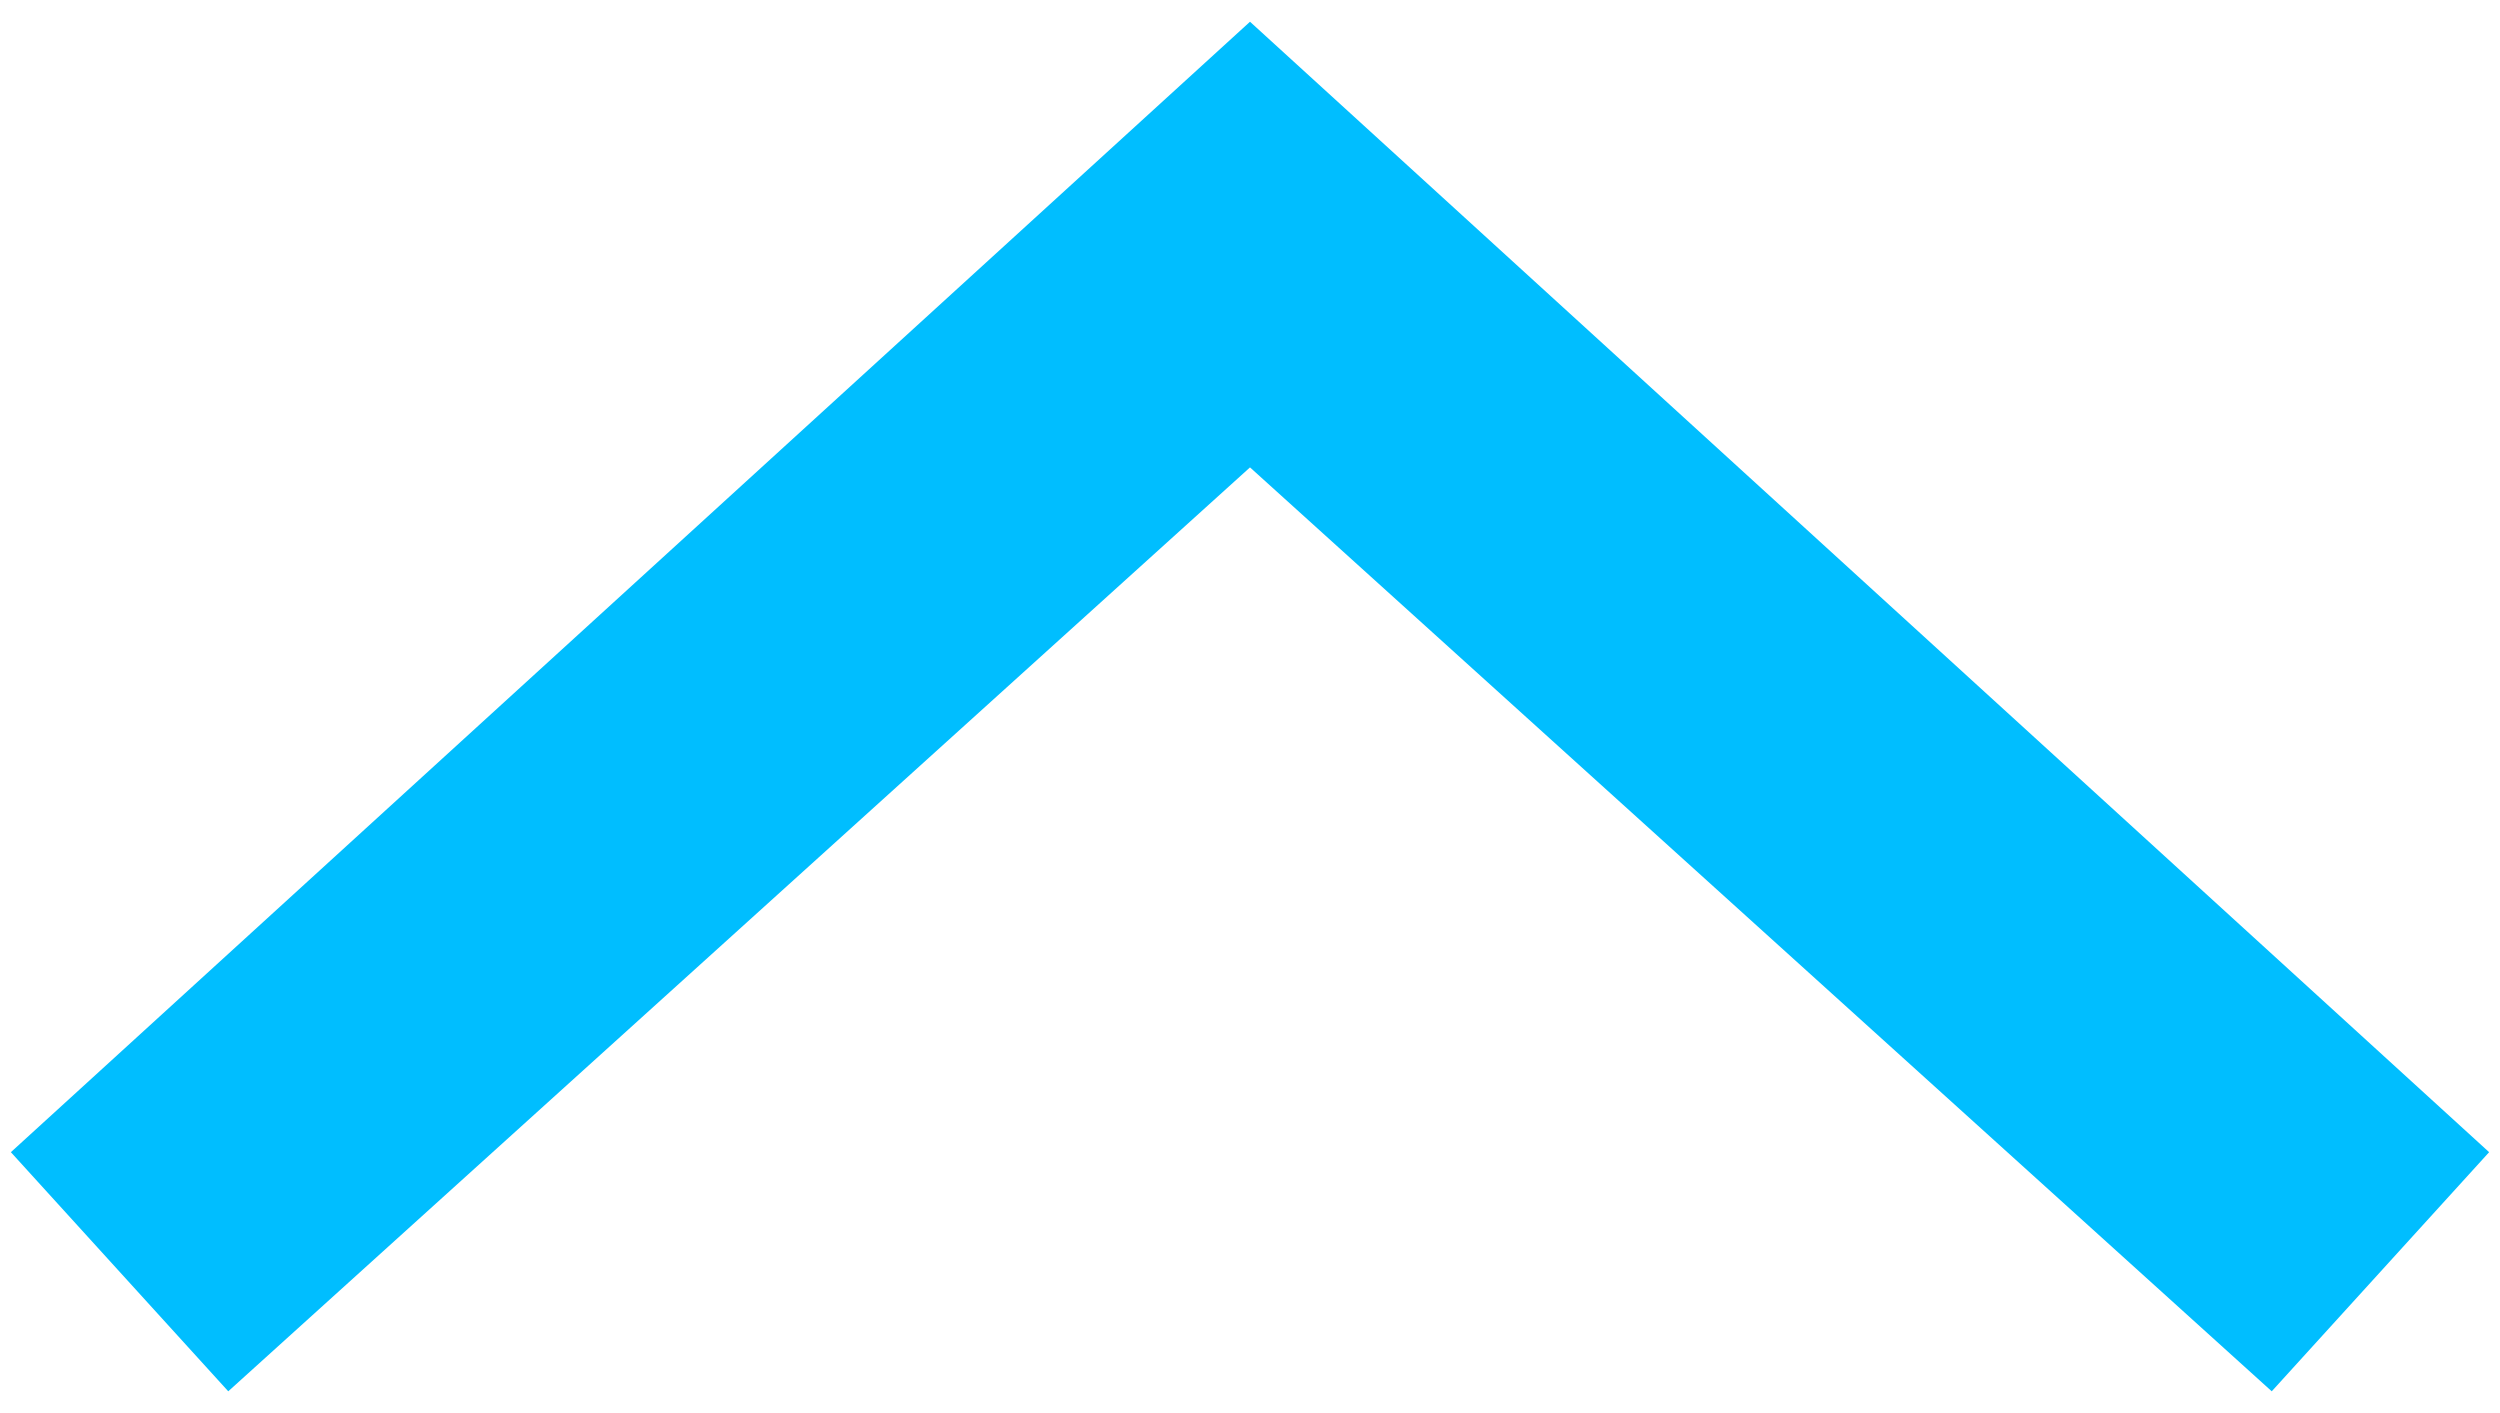 <?xml version="1.0" encoding="utf-8"?>
<!-- Generator: Adobe Illustrator 19.0.0, SVG Export Plug-In . SVG Version: 6.00 Build 0)  -->
<svg version="1.1" id="图层_1" xmlns="http://www.w3.org/2000/svg" xmlns:xlink="http://www.w3.org/1999/xlink" x="0px" y="0px"
	 viewBox="0 0 23 13" style="enable-background:new 0 0 23 13;" xml:space="preserve">
<style type="text/css">
	.st0{fill:#00BEFF;}
</style>
<g id="XMLID_484_">
	<polygon id="XMLID_457_" class="st0" points="11.5,0.2 0.1,10.6 2.1,12.8 11.5,4.3 20.9,12.8 22.9,10.6 	"/>
</g>
</svg>
